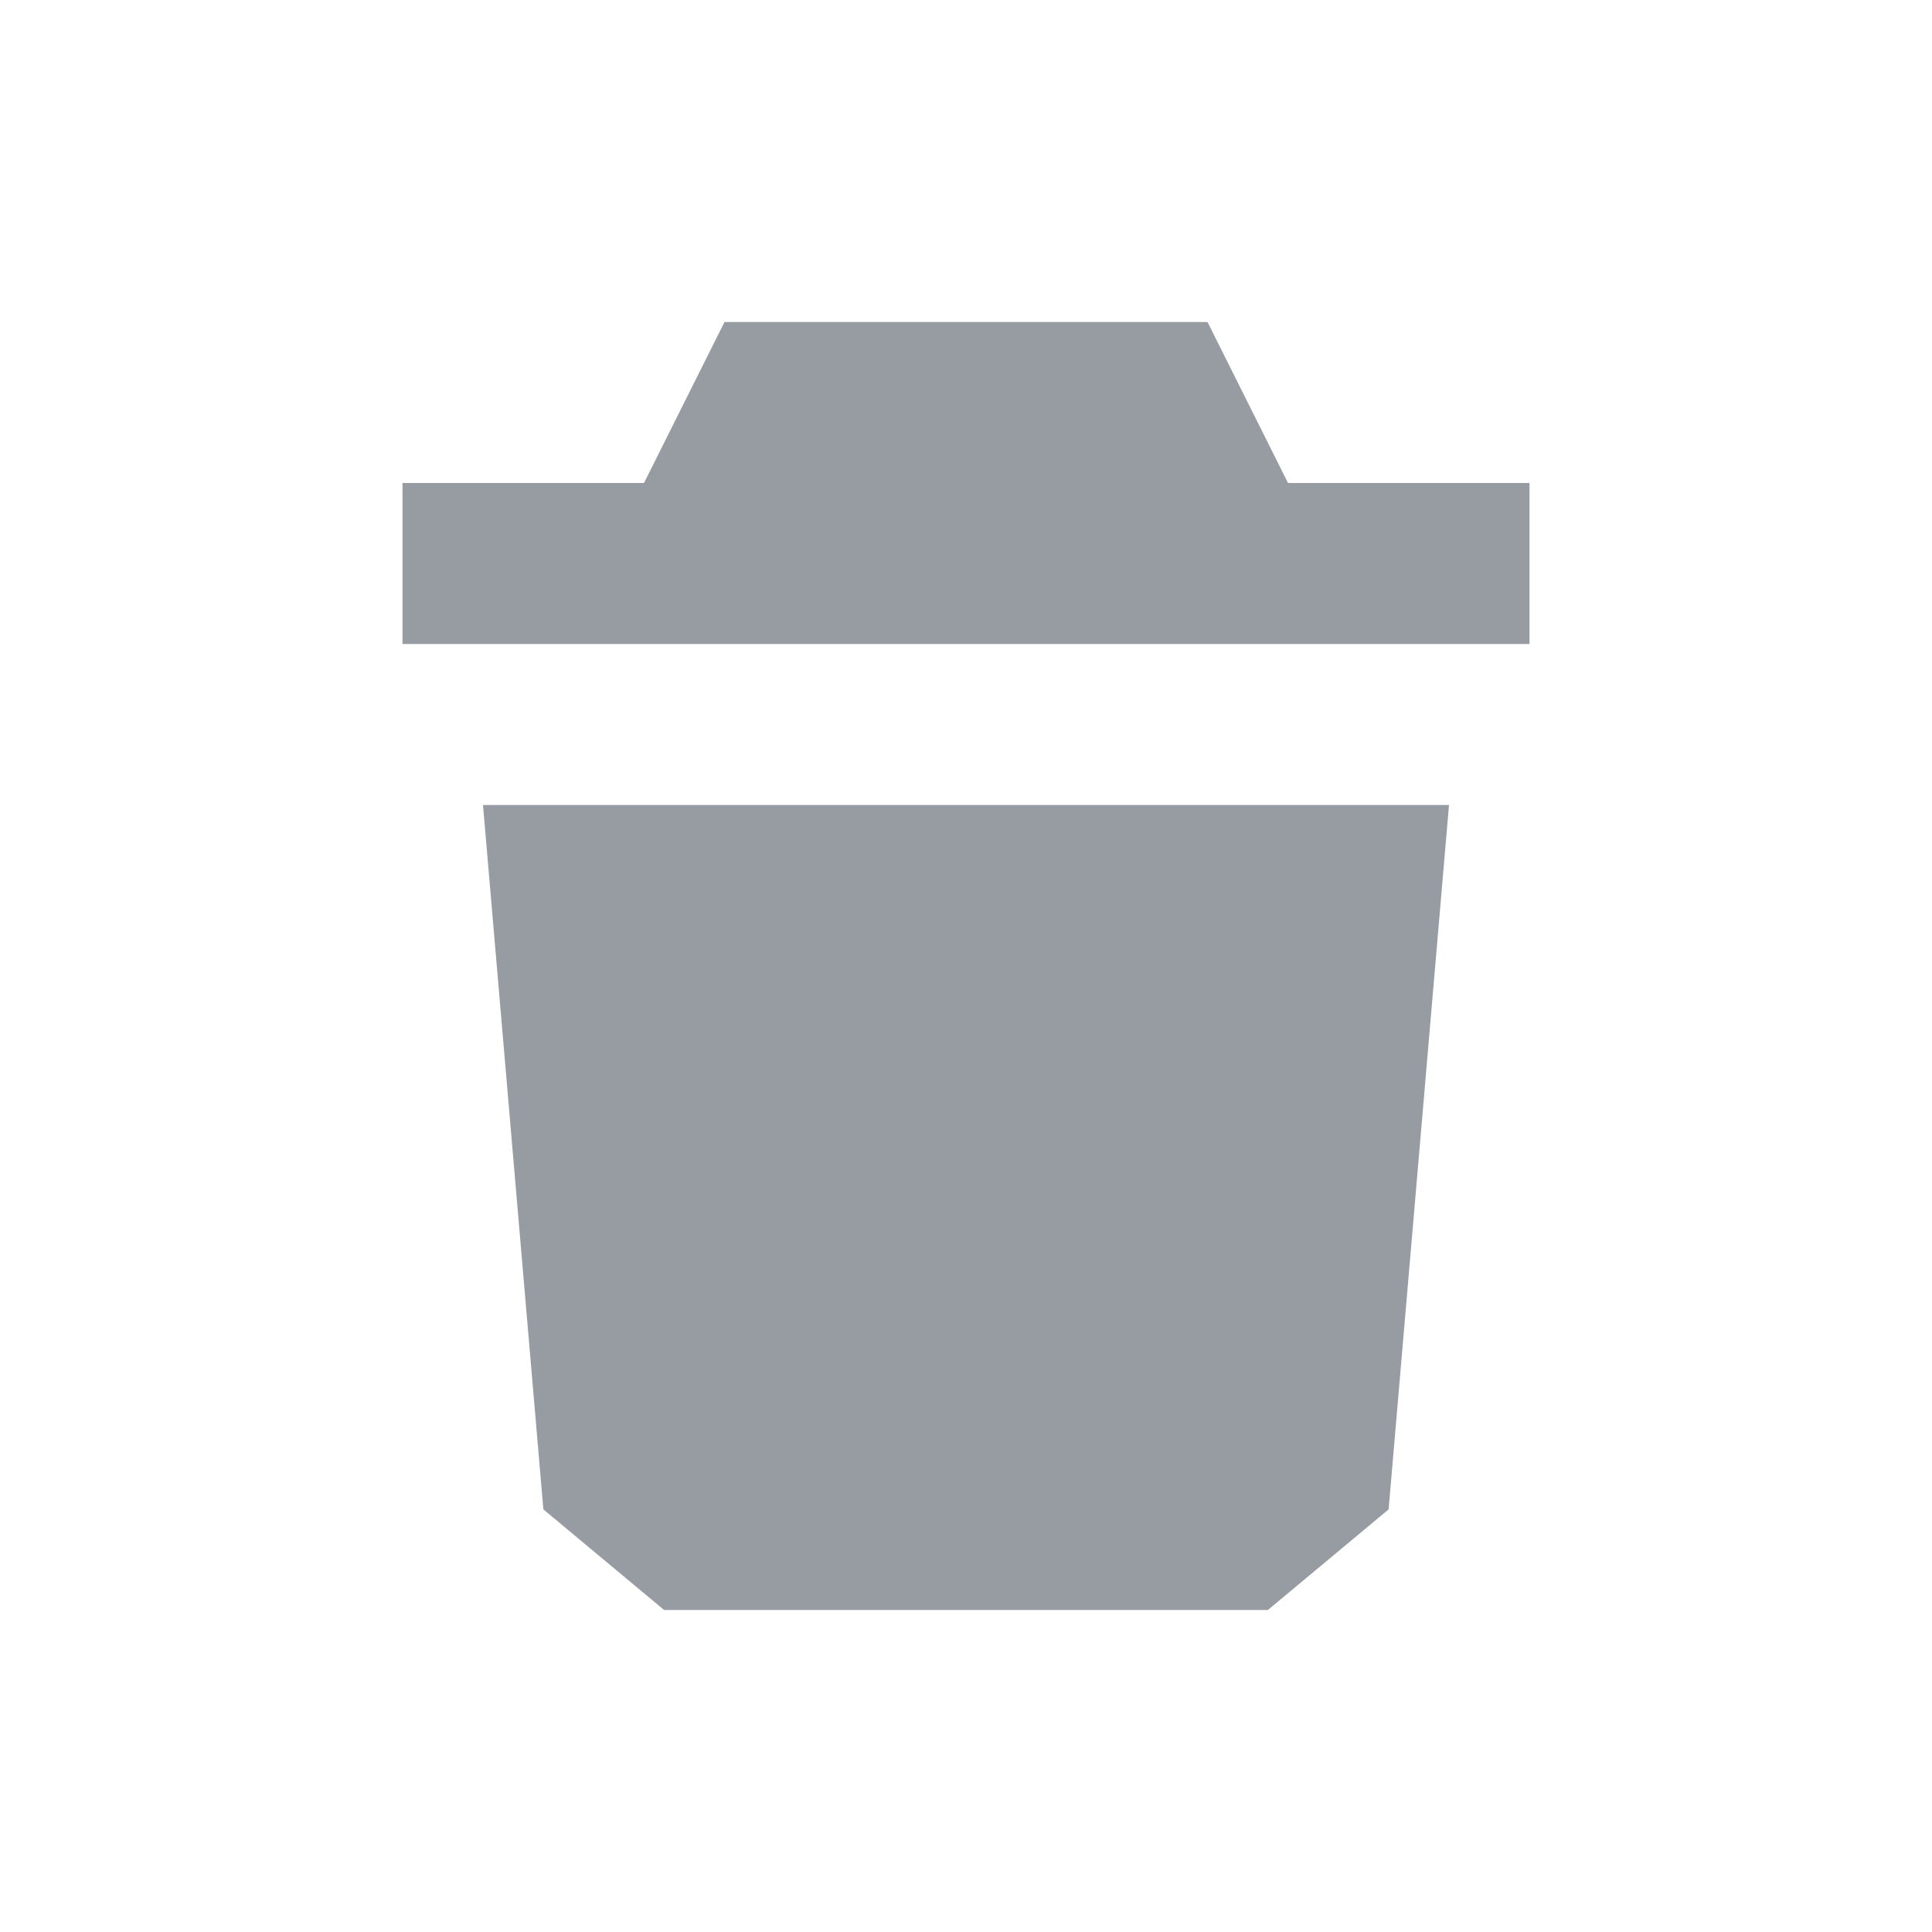 <svg width="24" height="24" viewBox="0 0 24 24" fill="none" xmlns="http://www.w3.org/2000/svg">
<path fill-rule="evenodd" clip-rule="evenodd" d="M9 4L8 6H5V8H19V6H16L15 4H9ZM6 10H18L17.25 18.75L15.75 20H8.25L6.75 18.75L6 10Z" fill="#969CA2"/>
</svg>
